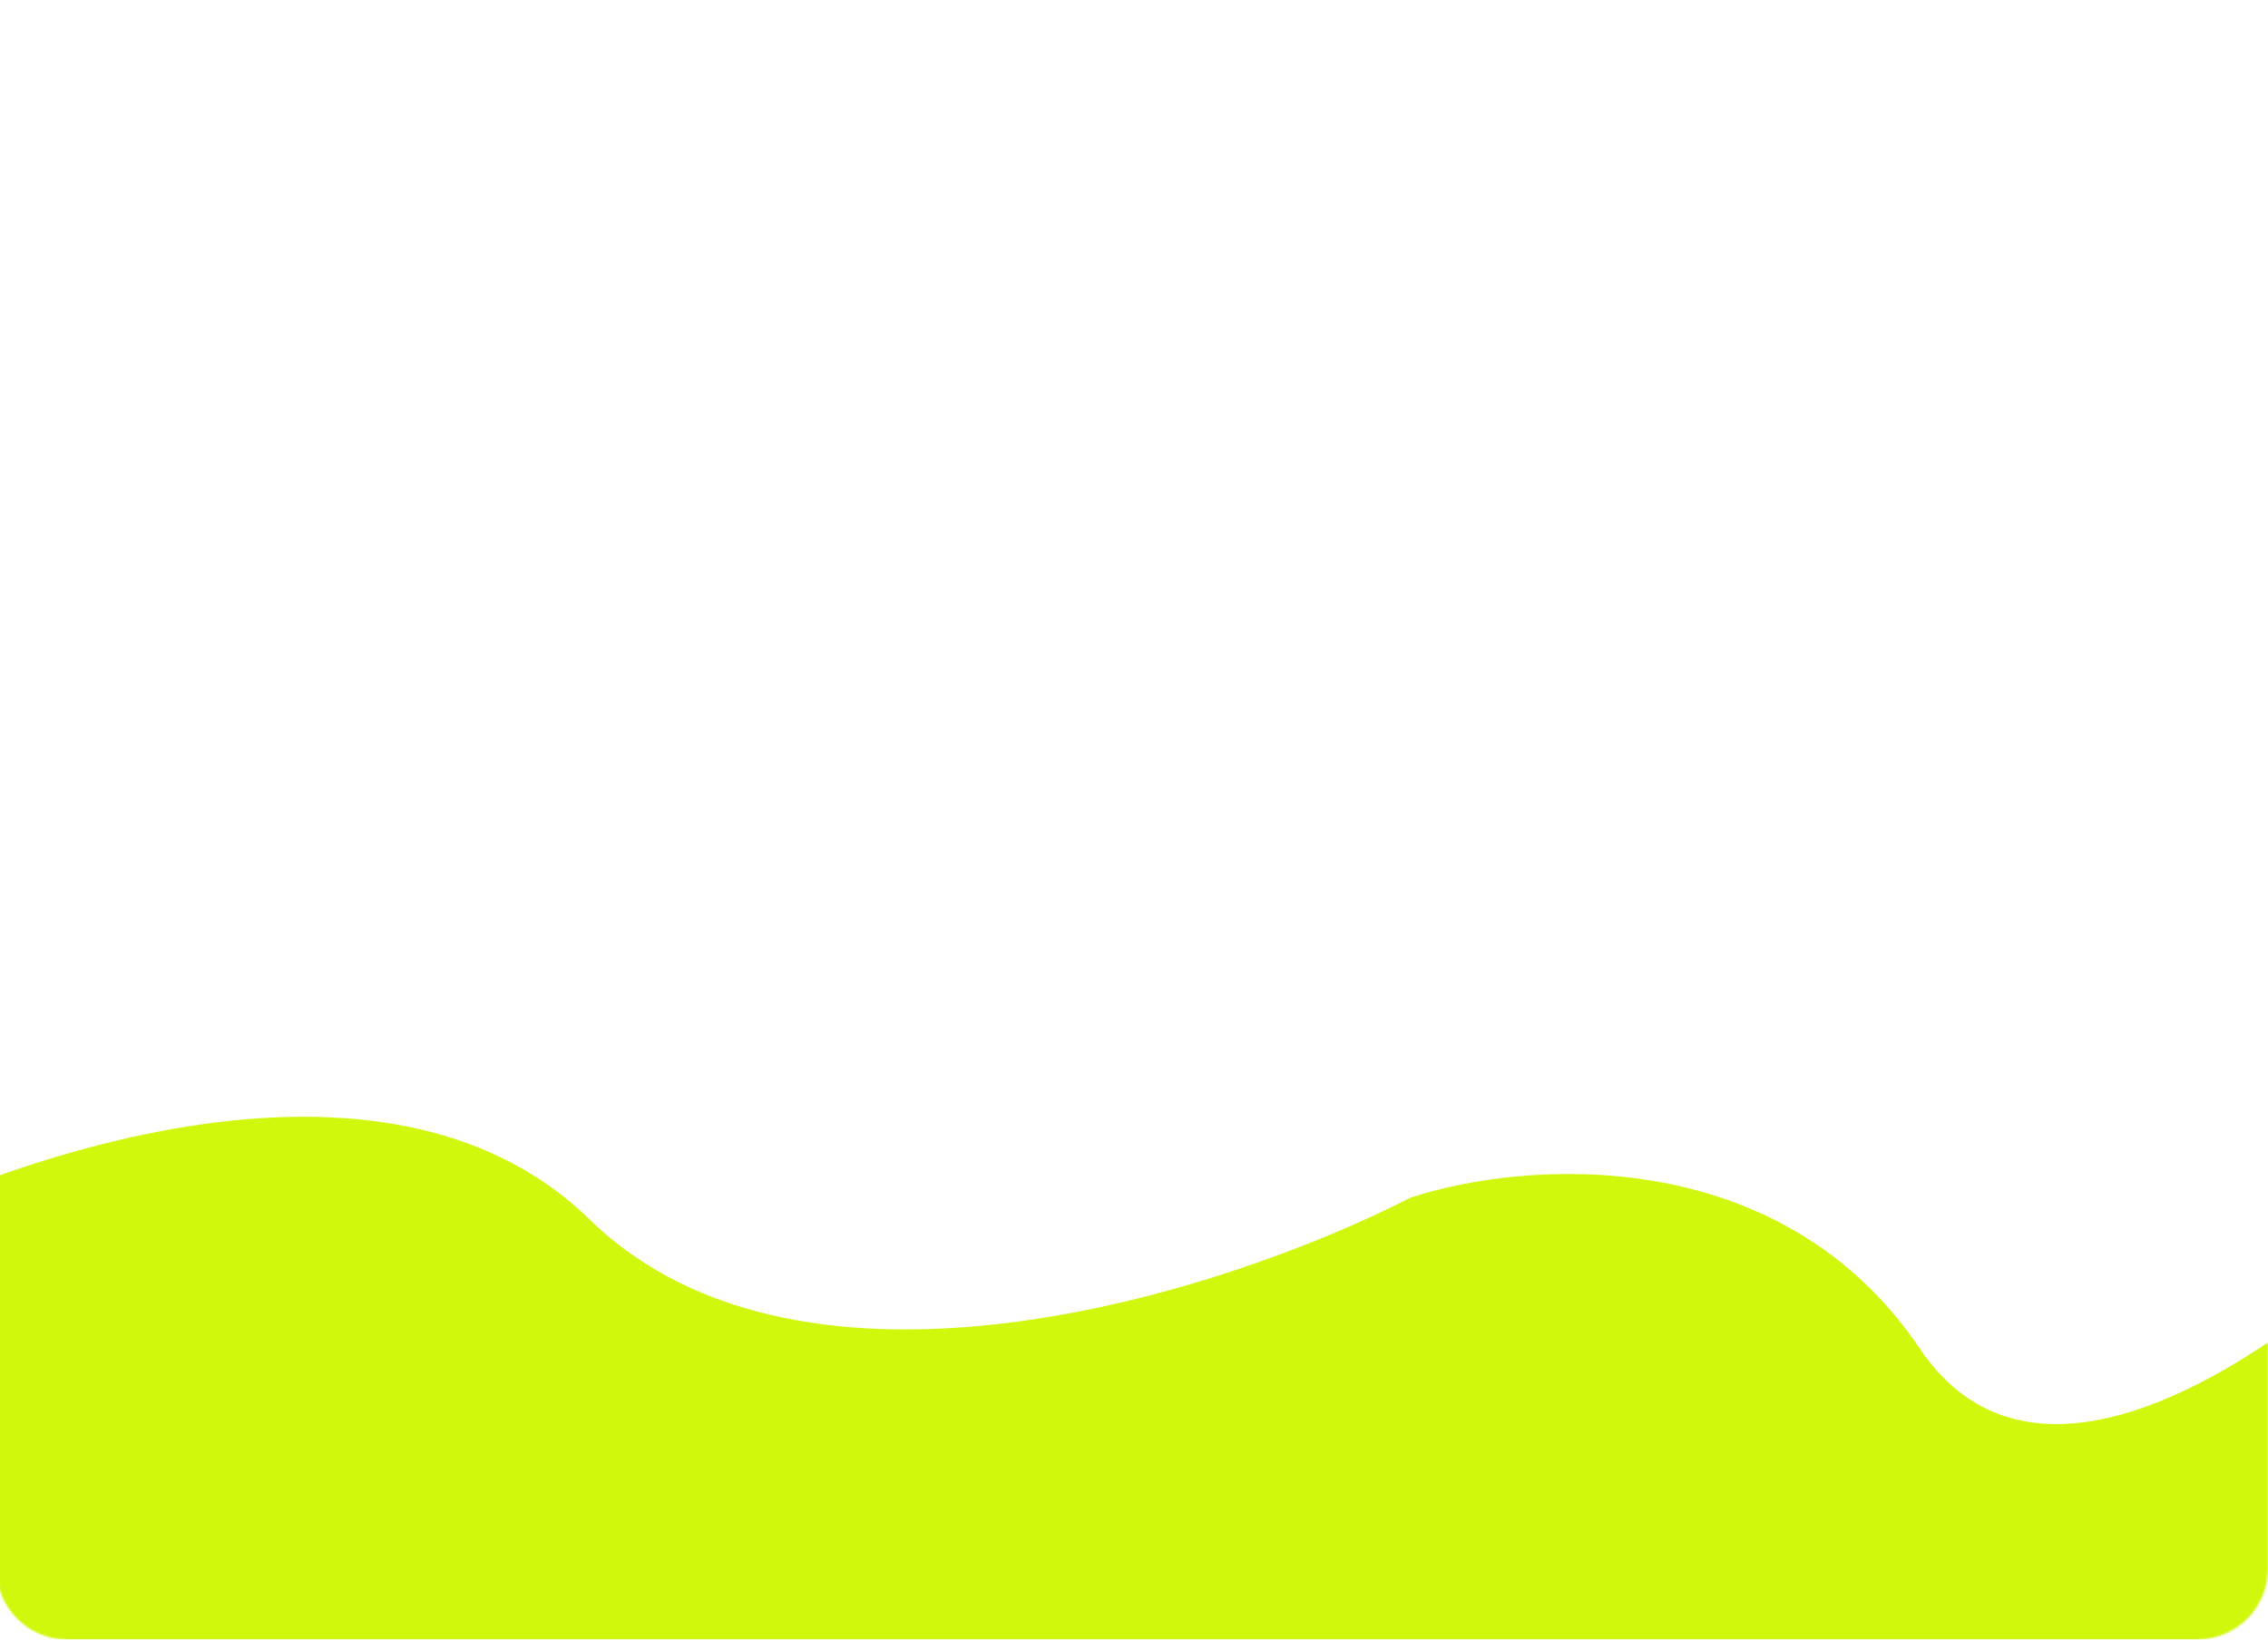 <svg width="1278" height="924" viewBox="0 0 1278 924" fill="none" xmlns="http://www.w3.org/2000/svg">
<mask id="mask0_248_301" style="mask-type:alpha" maskUnits="userSpaceOnUse" x="-2" y="0" width="1280" height="924">
<path d="M-2 0H1278V884C1278 906.091 1260.09 924 1238 924H38C15.909 924 -2 906.091 -2 884V0Z" fill="#F9FFDA"/>
</mask>
<g mask="url(#mask0_248_301)">
<path d="M332.137 687.172C211.132 569.205 -20.793 658.762 -121.63 718.287L-154 855.6L-78.078 953.004L160.282 999H861.238L1354.44 978.031L1418 629C1339.14 721.895 1161.51 878.192 1081.94 760.225C1002.37 642.258 857.314 654.253 794.732 674.996C690.952 728.208 453.142 805.139 332.137 687.172Z" fill="#D0F80C"/>
</g>
</svg>
